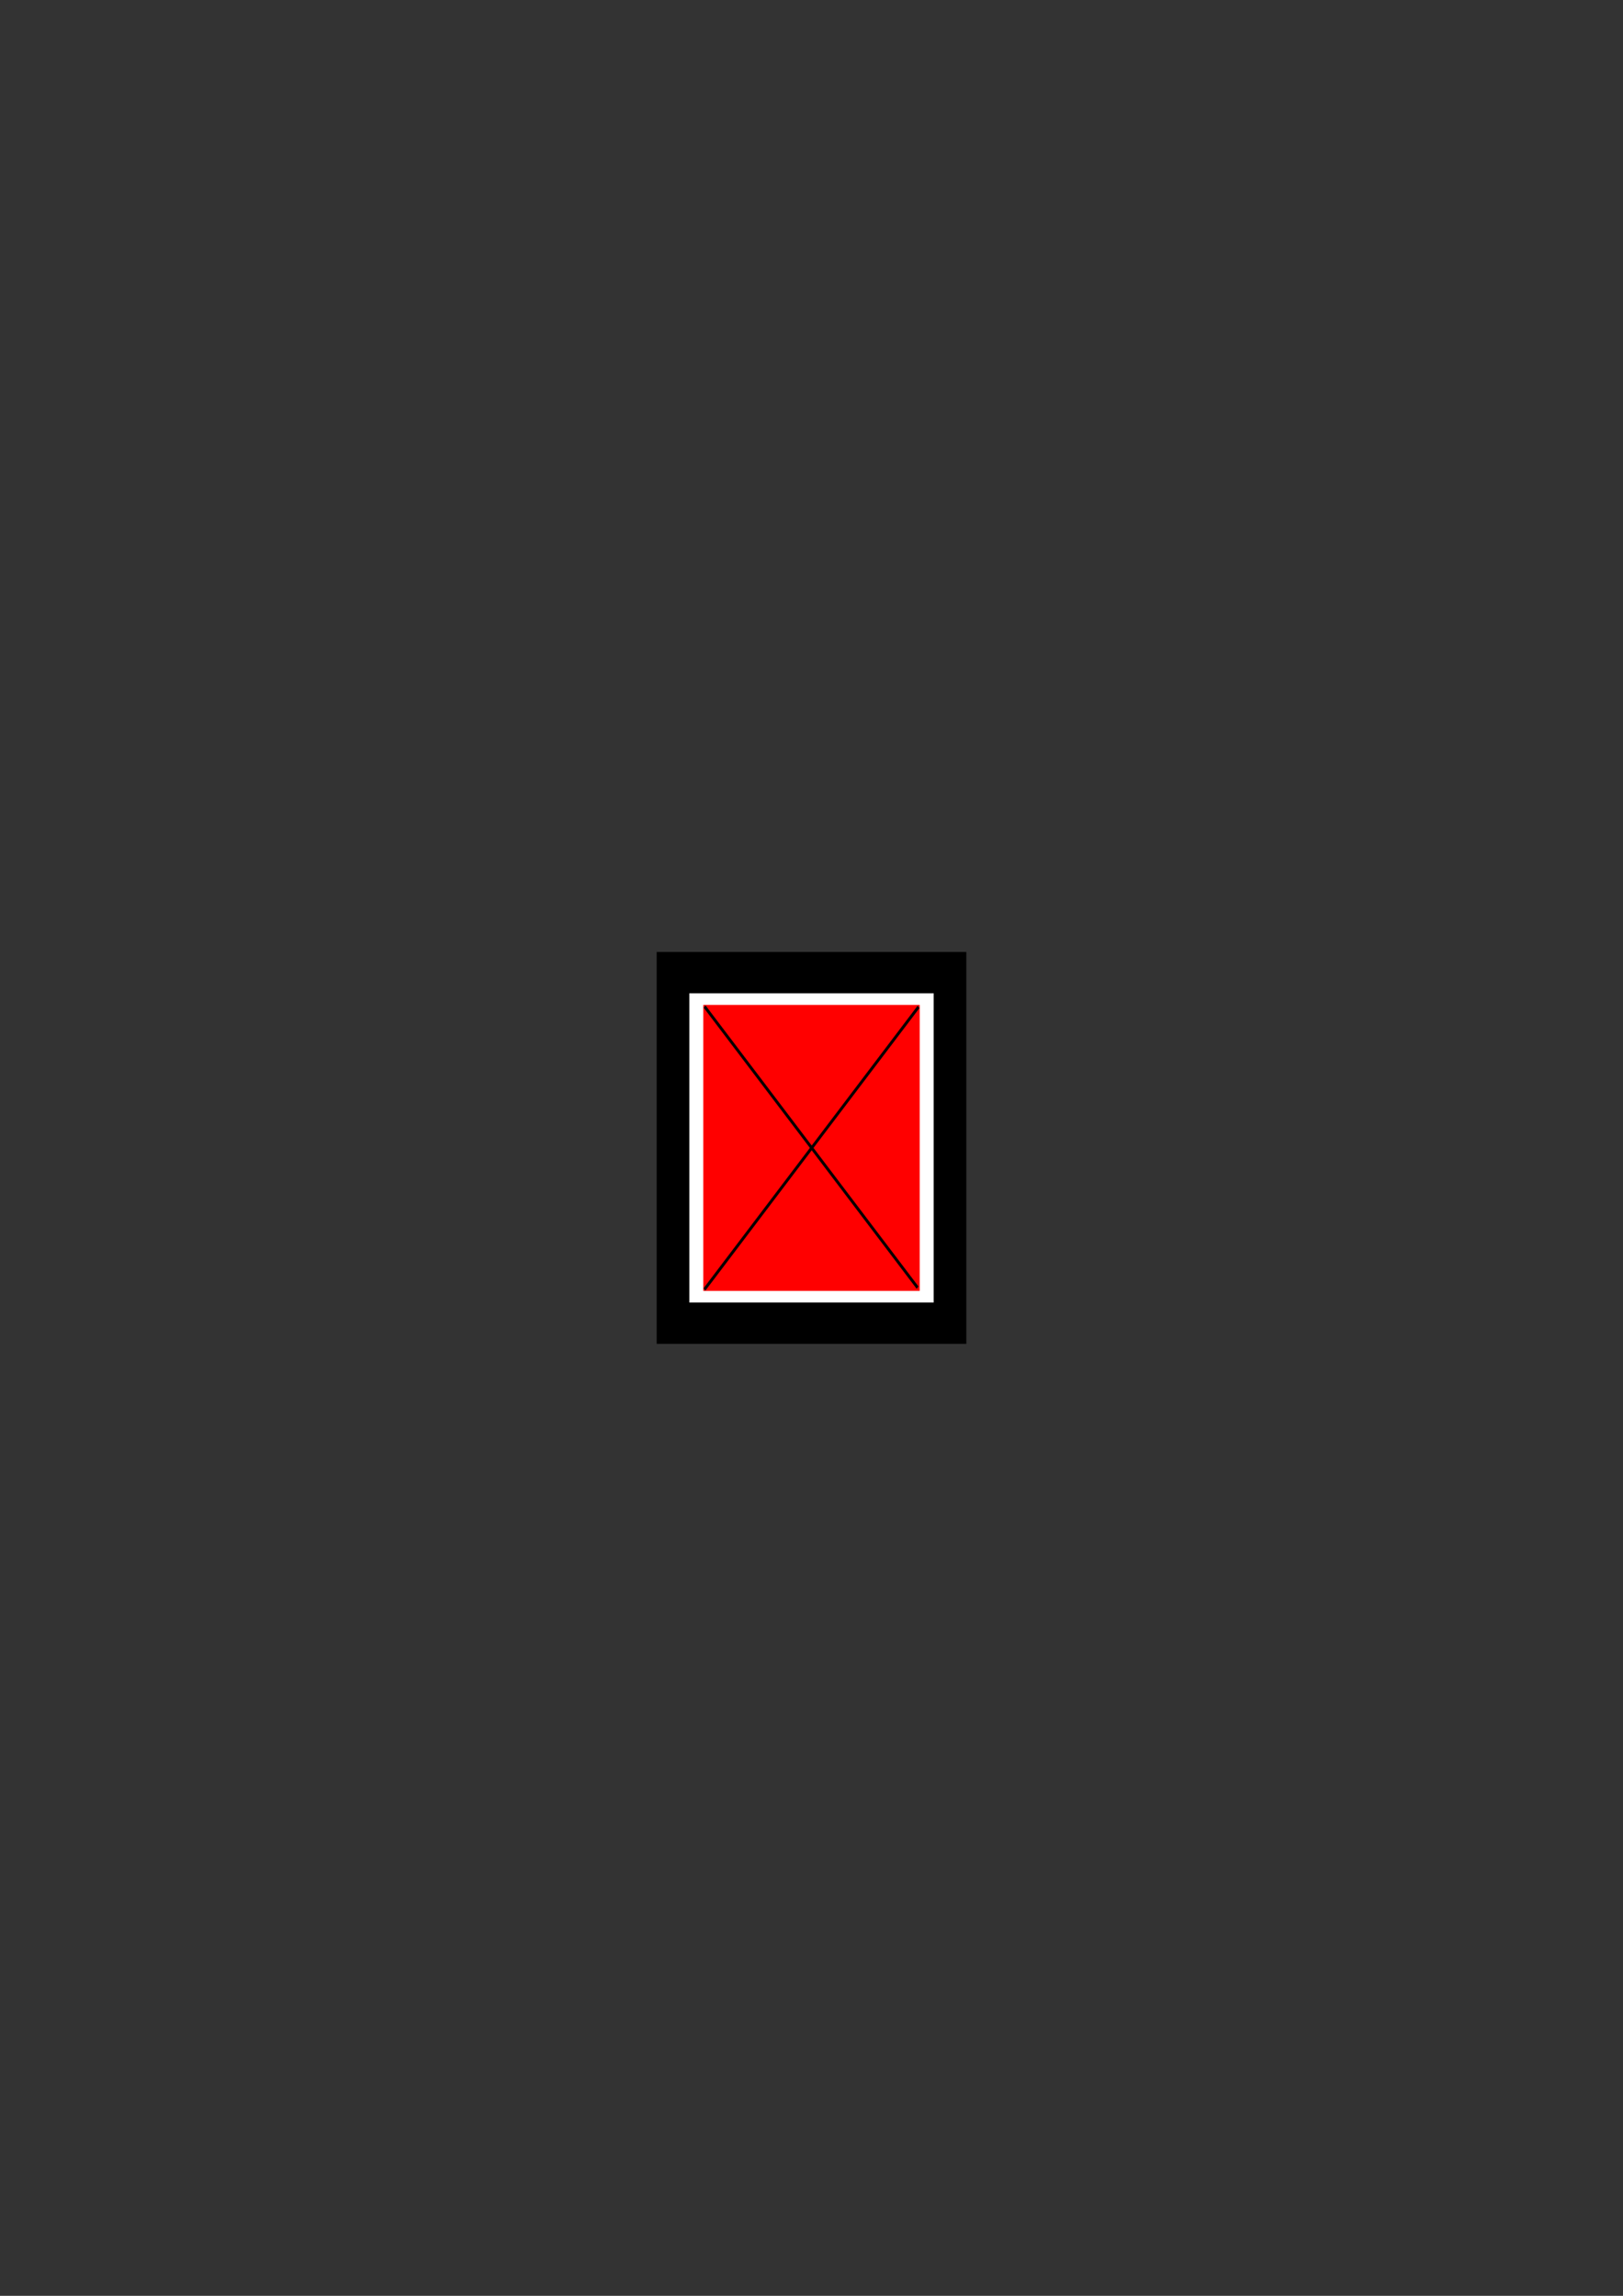 <?xml version="1.0" encoding="UTF-8" standalone="no"?>
<svg
   width="210mm"
   height="297mm"
   viewBox="0 0 210 297"
   version="1.1"
   id="svg8"
   inkscape:version="1.4 (86a8ad7, 2024-10-11)"
   sodipodi:docname="sablona_v2.svg"
   xmlns:inkscape="http://www.inkscape.org/namespaces/inkscape"
   xmlns:sodipodi="http://sodipodi.sourceforge.net/DTD/sodipodi-0.dtd"
   xmlns="http://www.w3.org/2000/svg"
   xmlns:svg="http://www.w3.org/2000/svg"
   xmlns:rdf="http://www.w3.org/1999/02/22-rdf-syntax-ns#"
   xmlns:cc="http://creativecommons.org/ns#"
   xmlns:dc="http://purl.org/dc/elements/1.1/">
  <rect x="0" y="0" width="210" height="297" fill="#333333" stroke="none"/>
  <defs
     id="defs2" />
  <sodipodi:namedview
     id="base"
     pagecolor="#ffffff"
     bordercolor="#666666"
     borderopacity="1.0"
     inkscape:pageopacity="0.0"
     inkscape:pageshadow="2"
     inkscape:zoom="3.959798"
     inkscape:cx="335.37065"
     inkscape:cy="521.87006"
     inkscape:document-units="mm"
     inkscape:current-layer="layer1"
     inkscape:document-rotation="0"
     showgrid="false"
     inkscape:pagecheckerboard="false"
     inkscape:window-width="2560"
     inkscape:window-height="1369"
     inkscape:window-x="-8"
     inkscape:window-y="-8"
     inkscape:window-maximized="1"
     inkscape:showpageshadow="2"
     inkscape:deskcolor="#d1d1d1" />
  <g
     inkscape:label="Vrstva 1"
     inkscape:groupmode="layer"
     id="layer1">
    <rect
       style="fill:#000000;stroke-width:1.905;stroke-linecap:round;stroke-linejoin:round"
       id="rect843"
       width="40.067"
       height="50.696"
       x="84.967"
       y="123.152" />
    <rect
       style="fill:#ffffff;stroke-width:1.503;stroke-linecap:round;stroke-linejoin:round"
       id="rect839"
       width="31.618"
       height="40.005"
       x="89.191"
       y="128.497" />
    <rect
       style="fill:#ff0000;stroke-width:1.36;stroke-linecap:round;stroke-linejoin:round"
       id="rect833"
       width="28"
       height="37"
       x="91"
       y="130" />
    <rect
       style="fill:#000000;stroke-width:0.193"
       id="rect2"
       width="45.63"
       height="0.387"
       x="157.155"
       y="6.027"
       transform="matrix(0.604,0.797,-0.604,0.797,0,0)" />
    <rect
       style="fill:#000000;stroke-width:0.194"
       id="rect2-0"
       width="45.874"
       height="0.389"
       x="-16.668"
       y="179.909"
       transform="matrix(-0.604,0.797,0.604,0.797,0,0)" />
  </g>
</svg>

